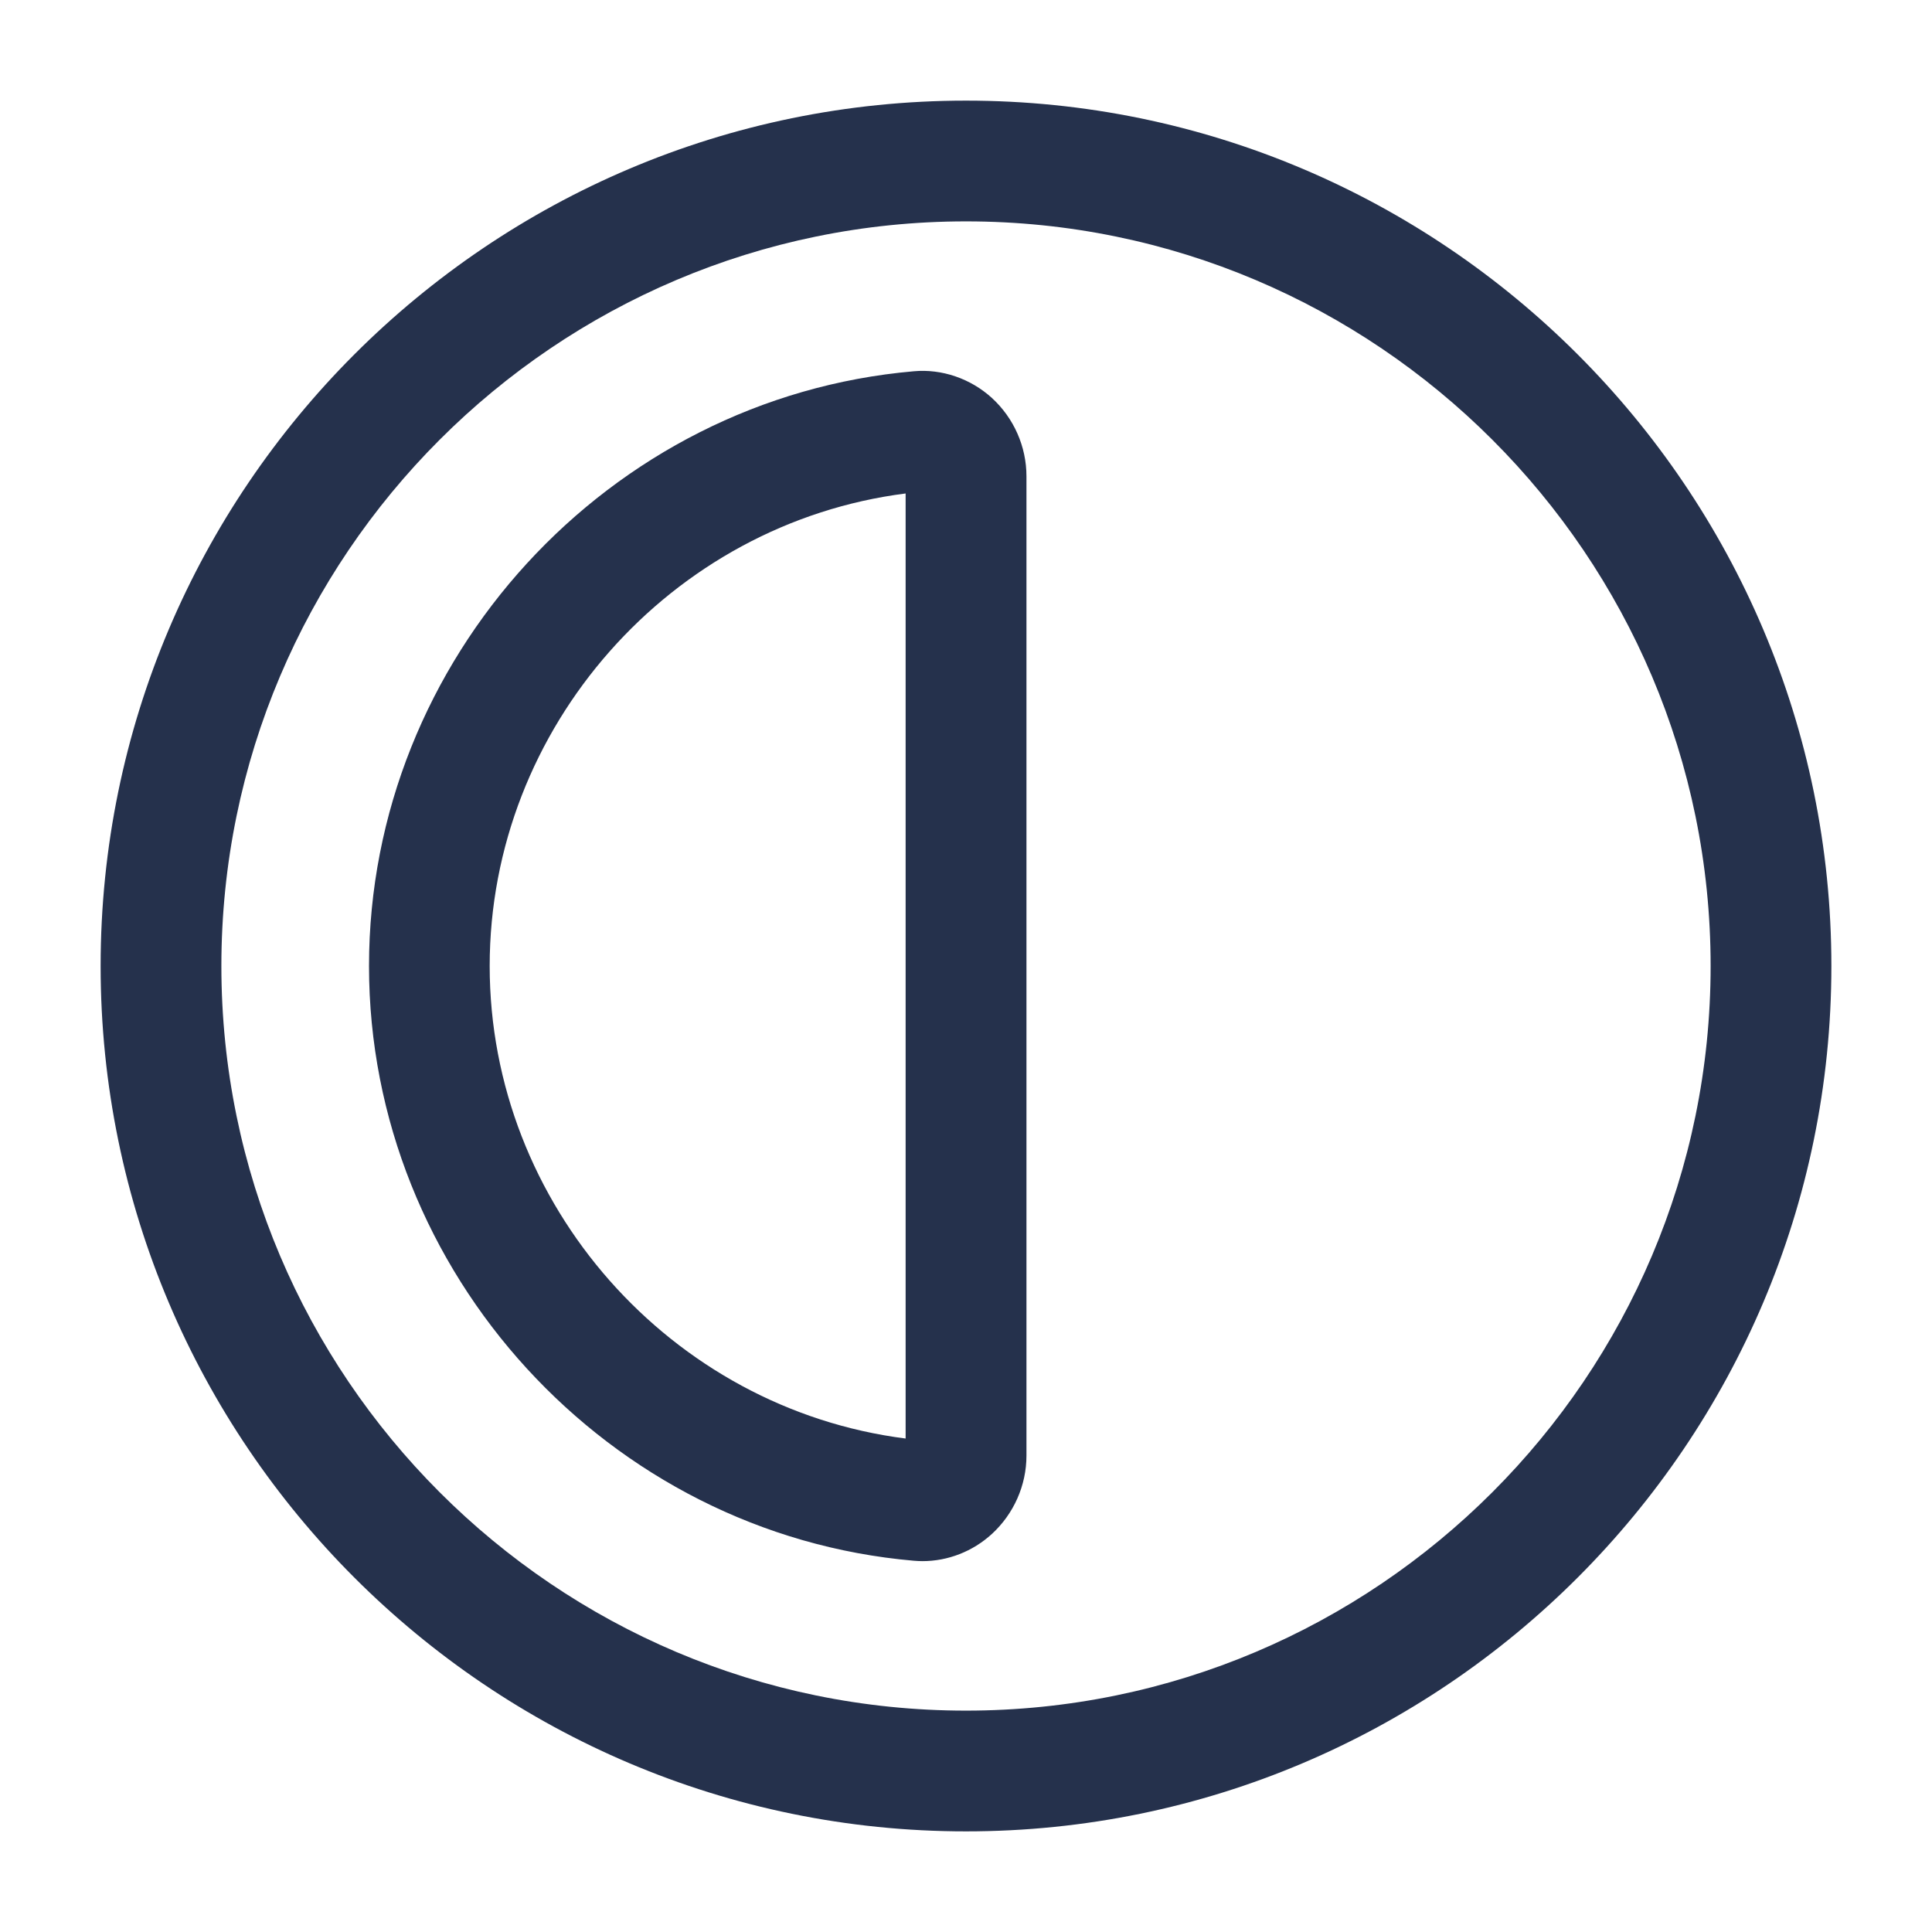 <svg width="24" height="24" viewBox="0 0 24 24" fill="none" xmlns="http://www.w3.org/2000/svg">
<path d="M12 1.25C6.072 1.25 1.25 6.073 1.25 12C1.25 17.927 6.072 22.75 12 22.75C17.928 22.75 22.75 17.927 22.75 12C22.75 6.073 17.928 1.25 12 1.25ZM12 21.25C6.899 21.25 2.75 17.101 2.75 12C2.75 6.899 6.899 2.75 12 2.75C17.101 2.75 21.25 6.899 21.25 12C21.25 17.101 17.101 21.25 12 21.25ZM11.351 4.612C7.557 4.942 4.584 8.187 4.584 12C4.584 15.813 7.557 19.059 11.351 19.388C11.387 19.391 11.423 19.393 11.459 19.393C11.775 19.393 12.084 19.273 12.322 19.055C12.594 18.805 12.751 18.451 12.751 18.082V5.917C12.751 5.548 12.595 5.194 12.322 4.944C12.057 4.702 11.699 4.58 11.351 4.612ZM11.25 17.87C8.334 17.499 6.083 14.965 6.083 12C6.083 9.036 8.334 6.501 11.25 6.13V17.87Z" fill="#25314C"/>
</svg>
